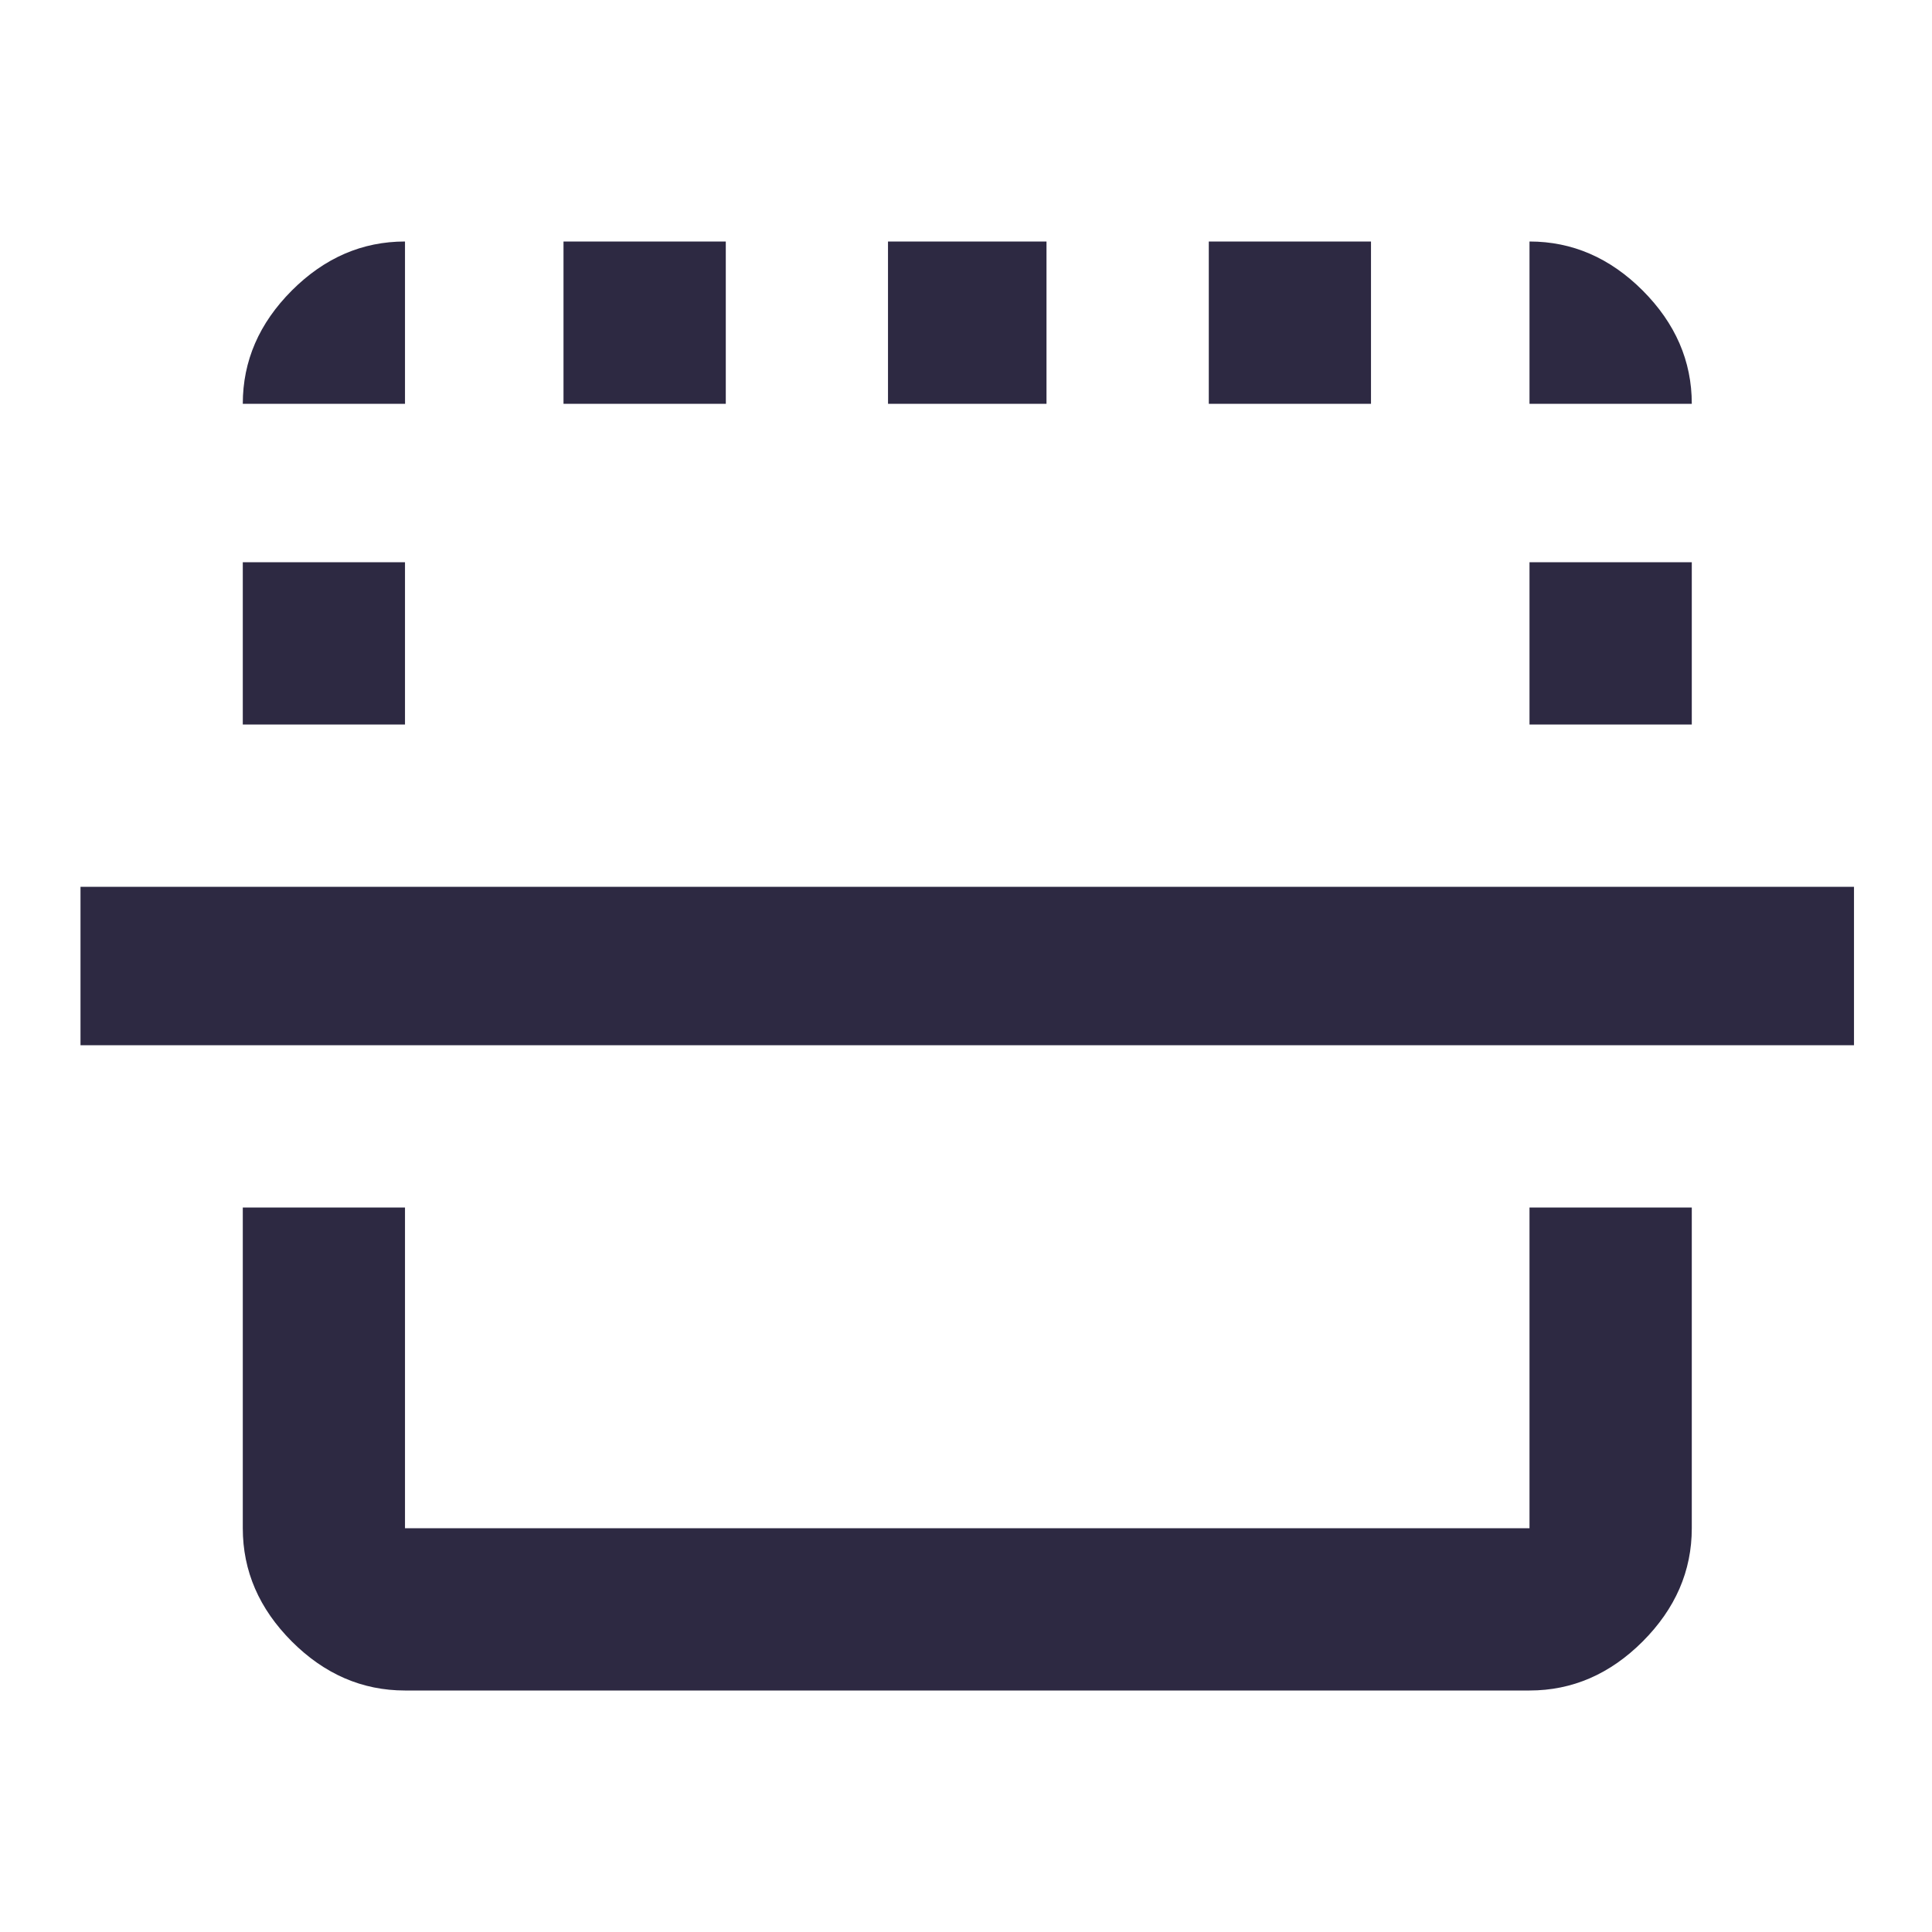 <svg width="24" height="24" viewBox="0 0 24 24" fill="none" xmlns="http://www.w3.org/2000/svg">
<path d="M21.016 5.016H19V3C19.531 3 20 3.203 20.406 3.609C20.812 4.016 21.016 4.484 21.016 5.016ZM13 5.016H11.031V3H13V5.016ZM5.031 9H3.016V6.984H5.031V9ZM17.031 5.016L15.016 5.016V3H17.031V5.016ZM23.031 12.984L1 12.984L1 11.016L23.031 11.016V12.984ZM3.016 5.016C3.016 4.484 3.219 4.016 3.625 3.609C4.031 3.203 4.5 3 5.031 3V5.016H3.016ZM5.031 21C4.5 21 4.031 20.797 3.625 20.391C3.219 19.984 3.016 19.516 3.016 18.984L3.016 15H5.031V18.984H19V15H21.016V18.984C21.016 19.516 20.812 19.984 20.406 20.391C20 20.797 19.531 21 19 21H5.031ZM9.016 5.016H7V3H9.016V5.016ZM21.016 9H19V6.984H21.016V9Z" fill="#2D2942"/>
</svg>
